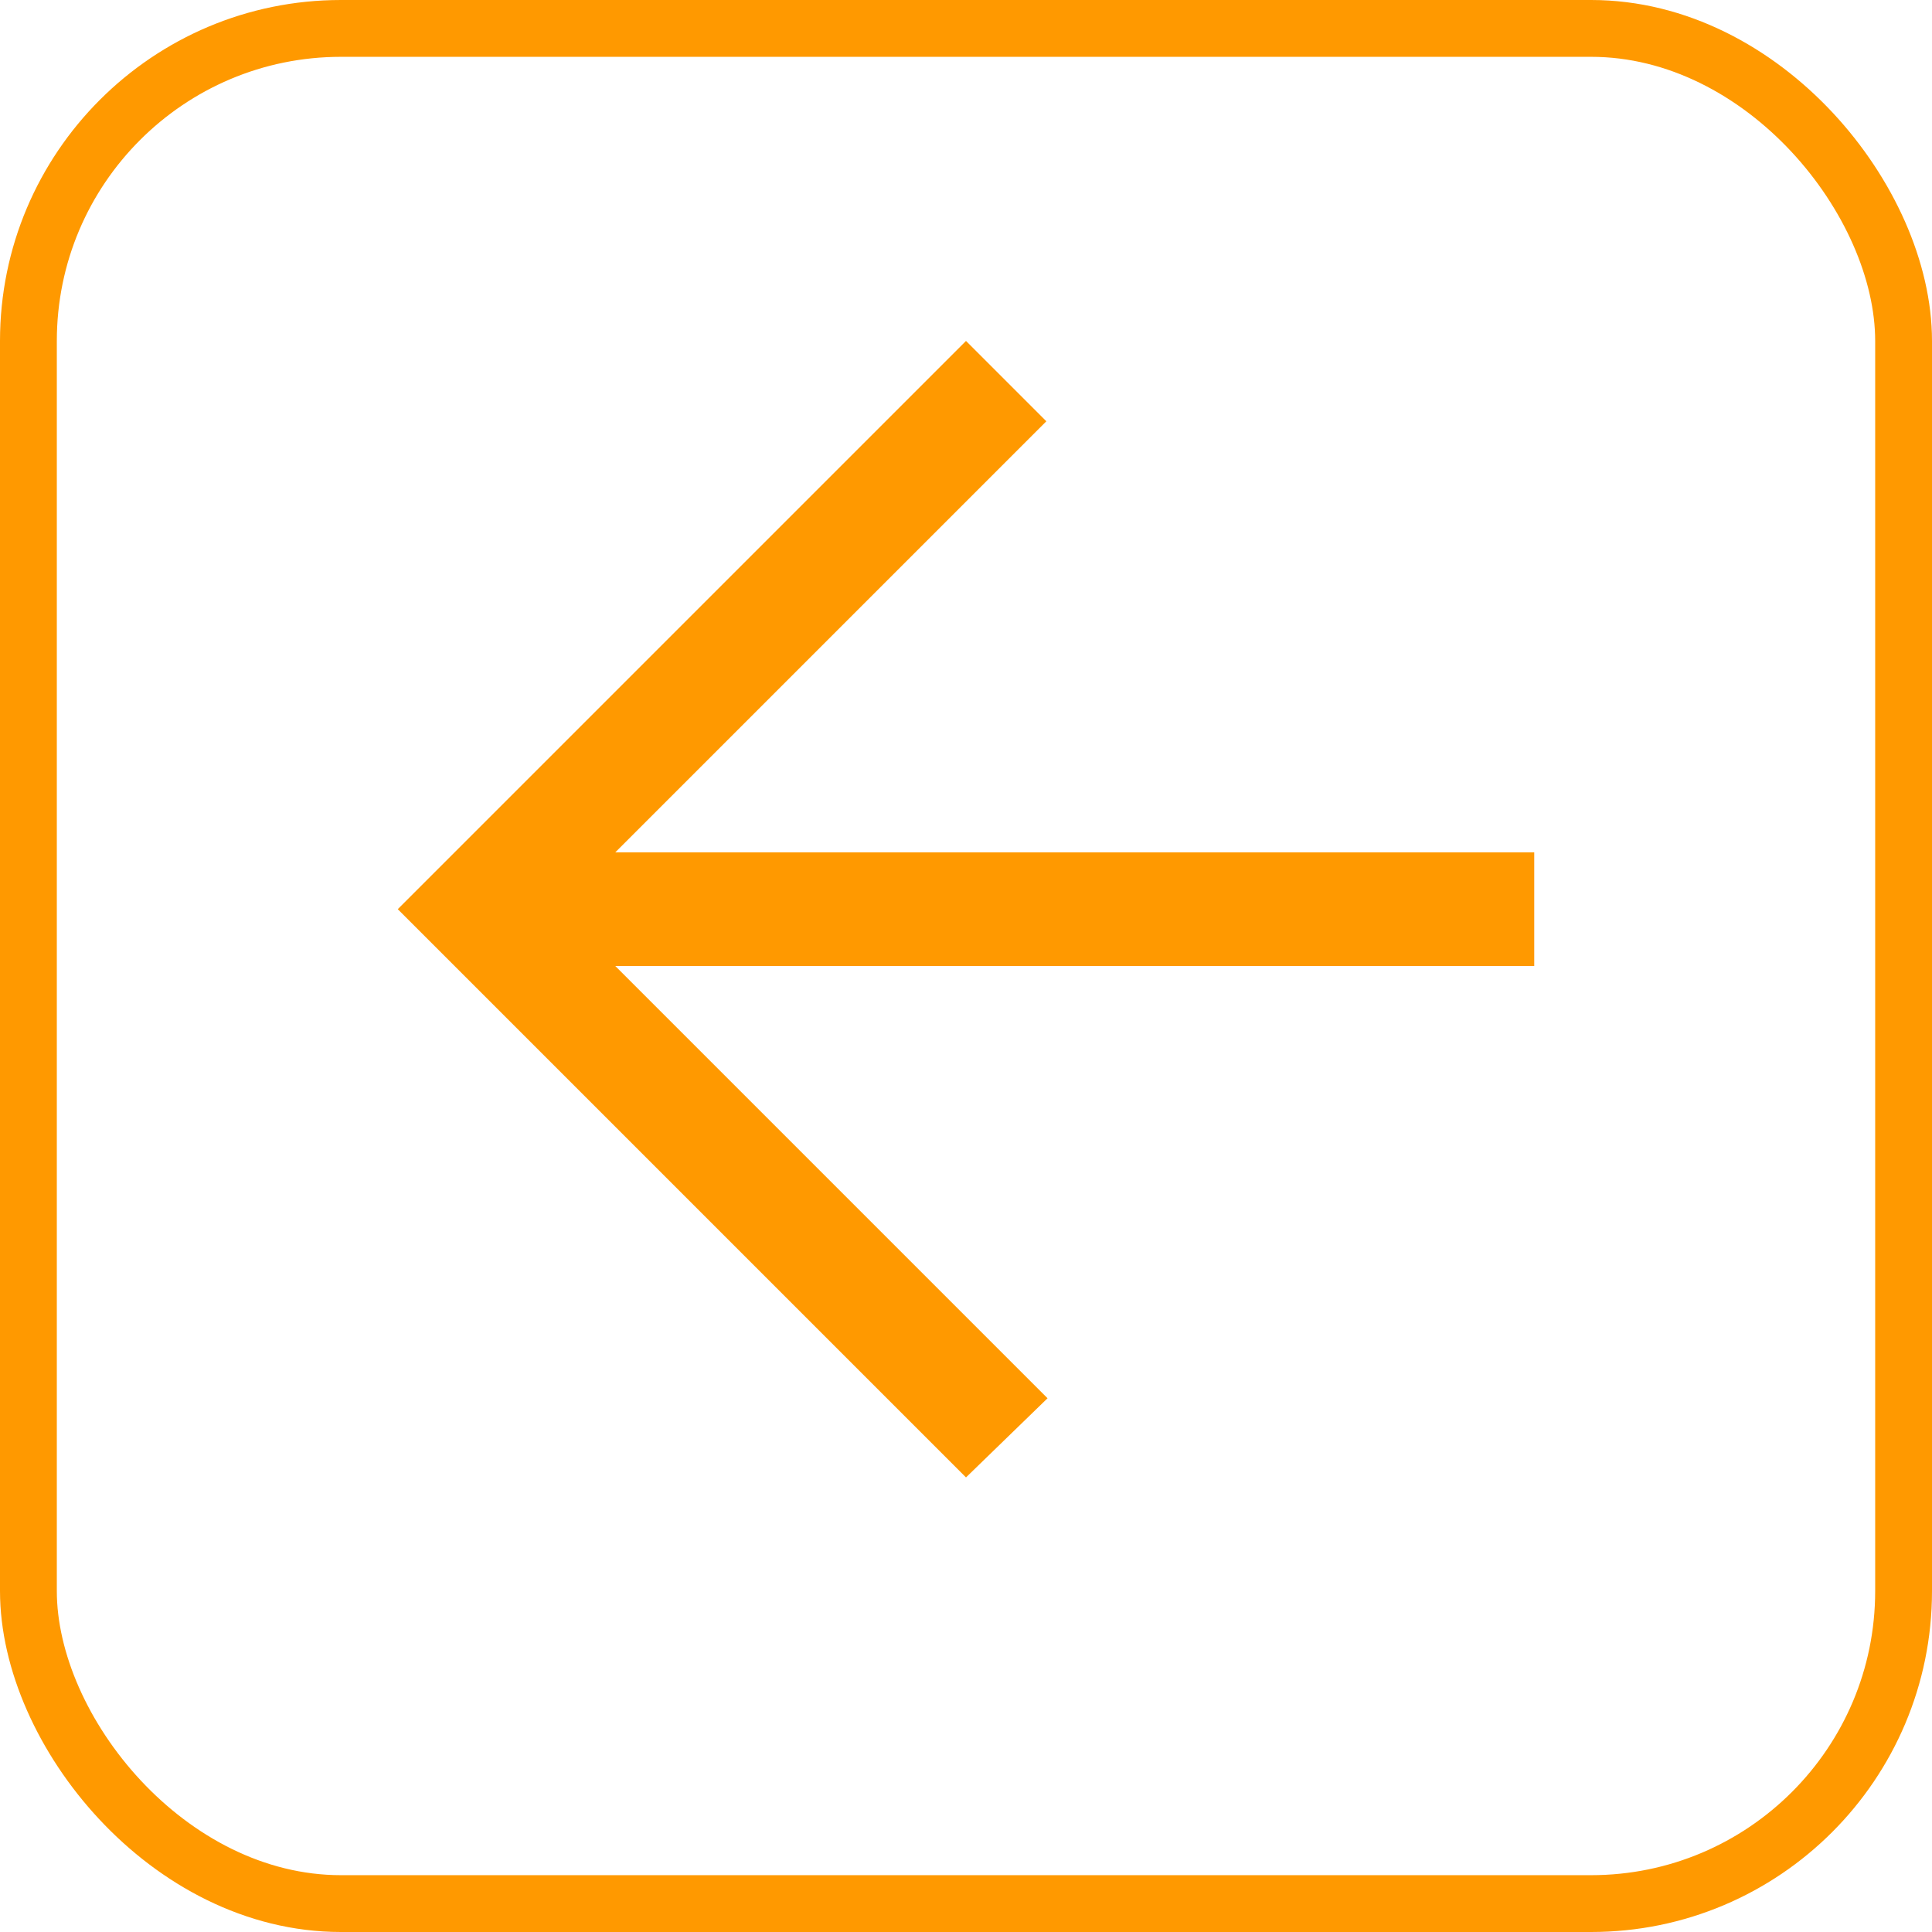 <svg
    width="34"
    height="34"
    viewBox="0 0 34 34"
    fill="none"
    xmlns="http://www.w3.org/2000/svg"
>
    <g
        id="Page-1"
        stroke="none"
        strokeWidth="1"
        fill="none"
        fillRule="evenodd"
    >
        <g
            id="Dribbble-Light-Preview"
            transform="translate(-133, -6633)"
            fill="#FF9900"
        >
            <g
                id="icons"
                transform="translate(56, 160)"
            >
                <path
                    d="M94,6499 L95.435,6497.607 L87.828,6490 L104,6490 L104,6488 L87.828,6488 L95.414,6480.414 L94,6479 C90.339,6482.661 87.504,6485.496 84,6489 C87.966,6492.966 85.166,6490.166 94,6499"
                    id="arrow_left-[#350]"
                ></path>
            </g>
        </g>
    </g>
    <rect
        x="0.5"
        y="0.5"
        width="33"
        height="33"
        rx="5.5"
        stroke="#FF9900"
    />
</svg>